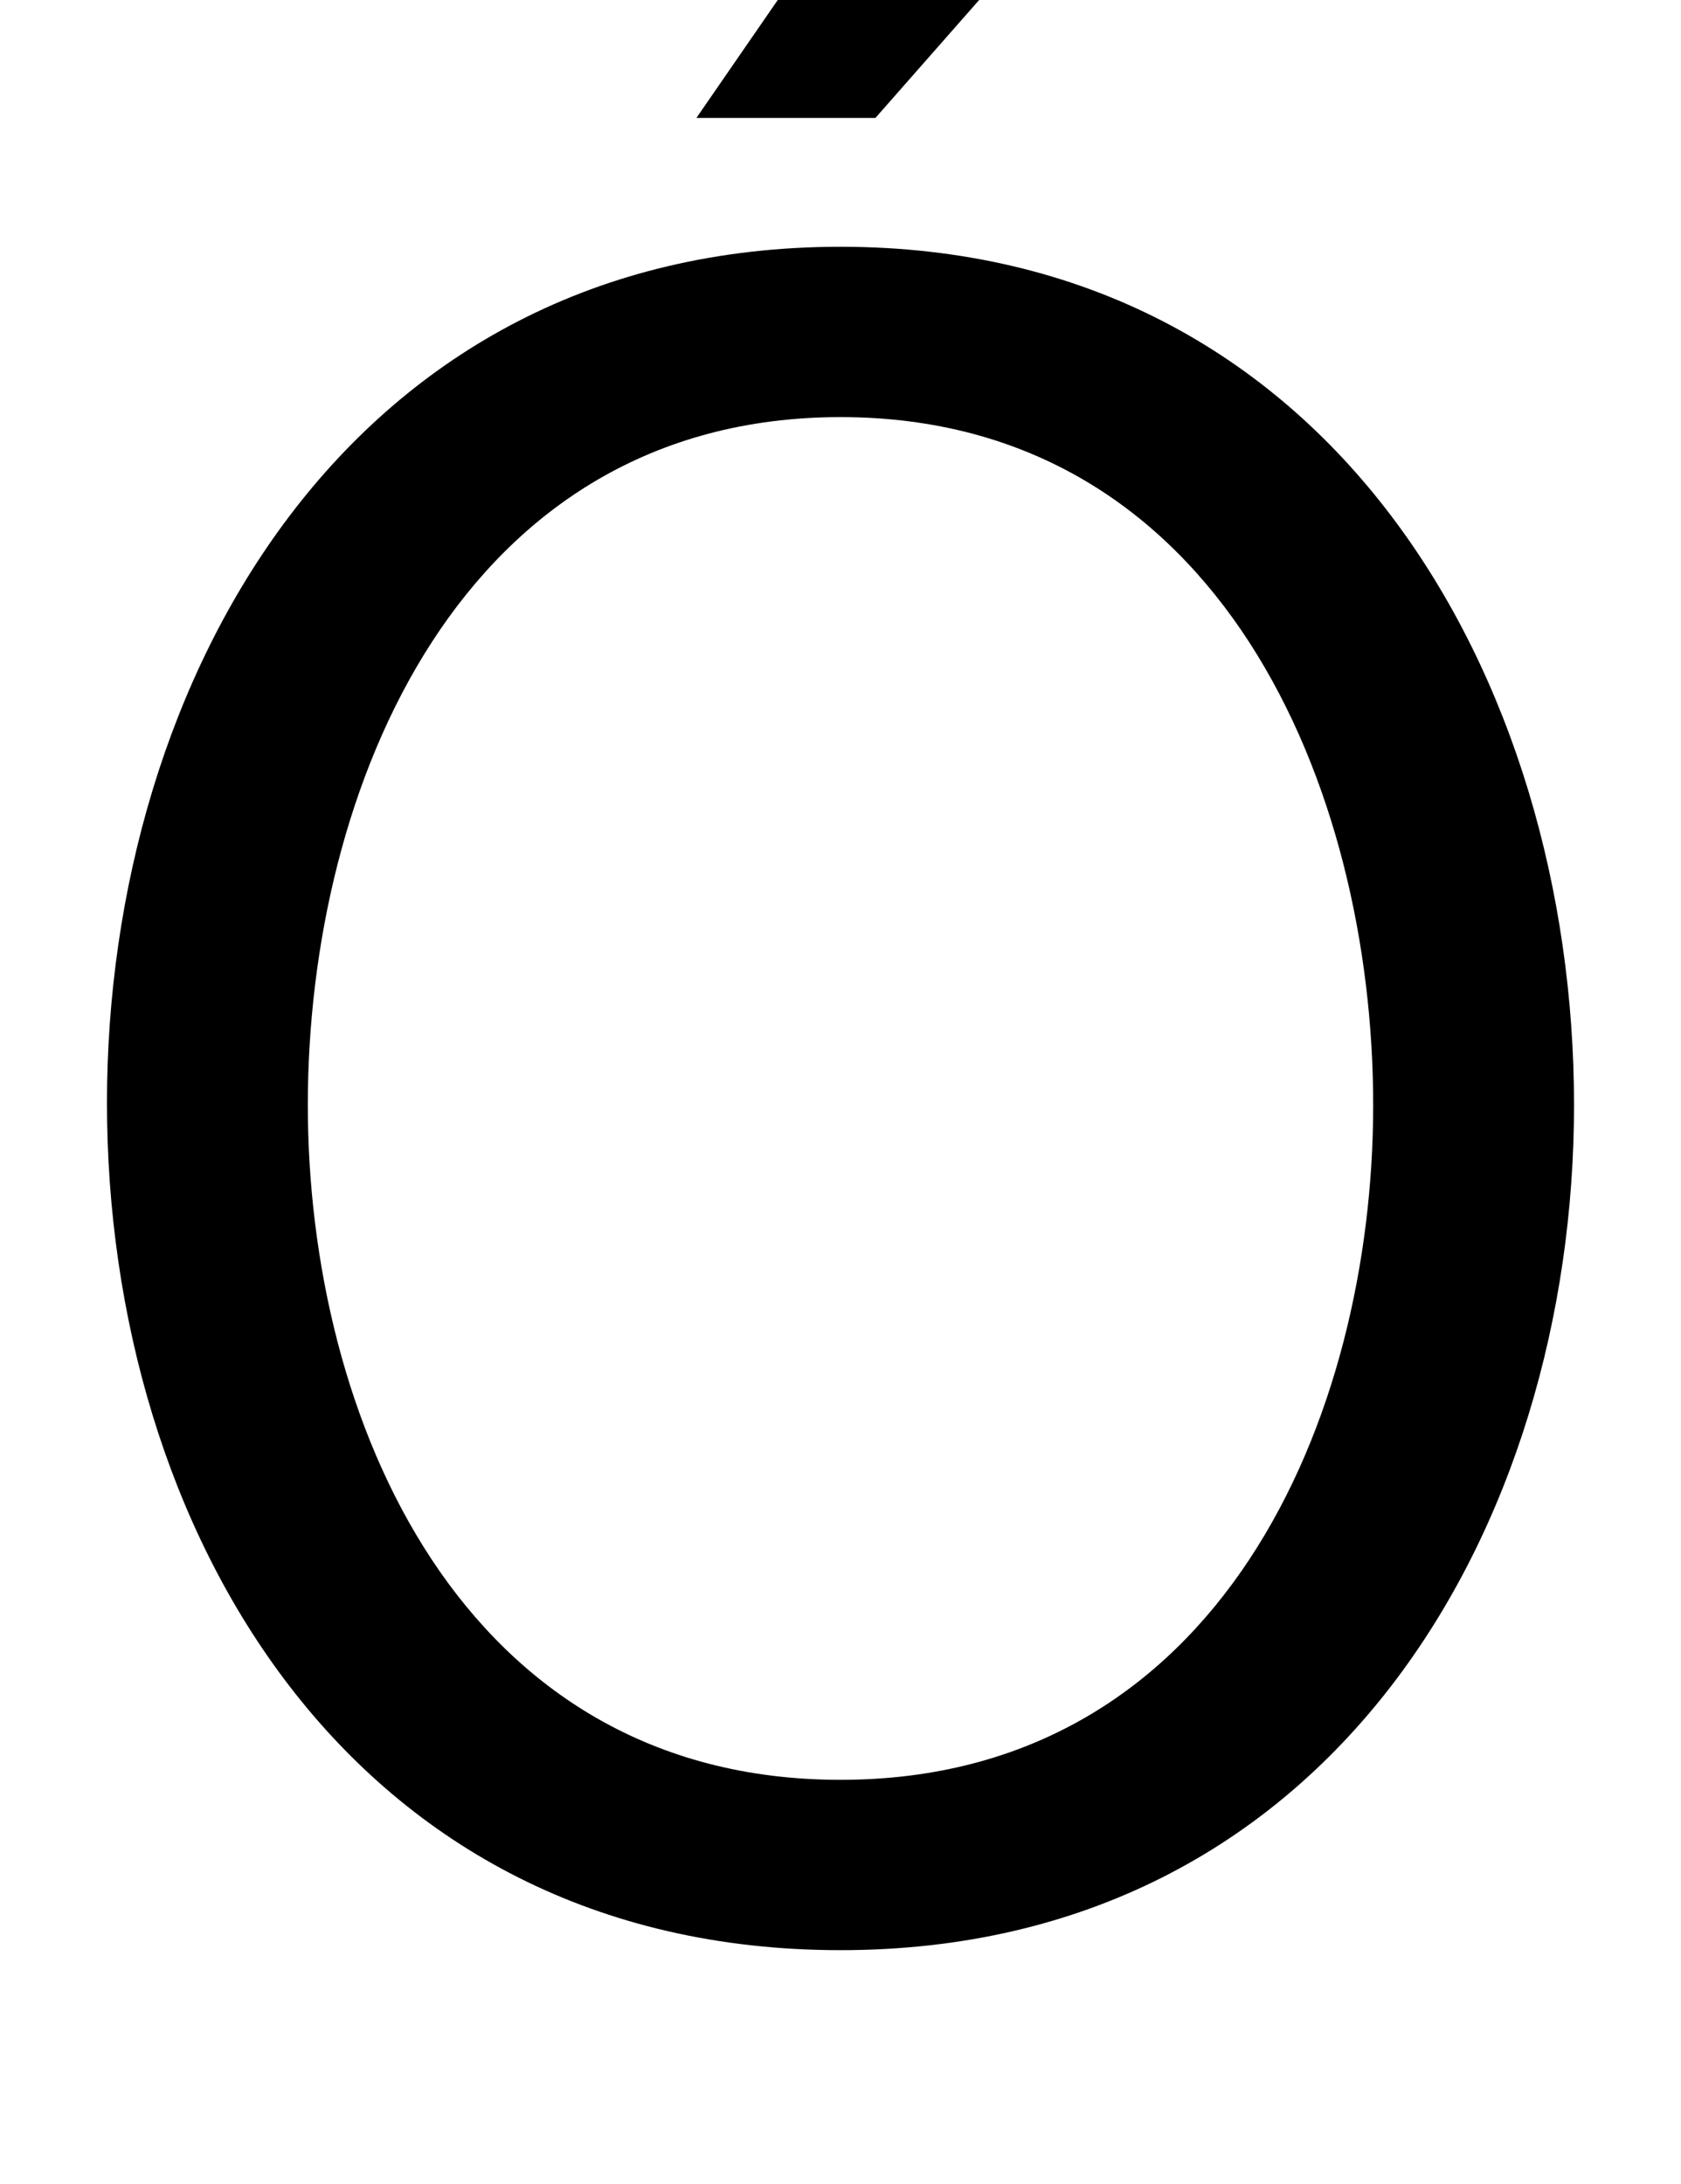 <svg xmlns="http://www.w3.org/2000/svg" width="770" height="1000"><path d="M385 -13C610 -13 721 181 721 374C721 569 610 767 385 767C160 767 49 569 49 375C49 180 160 -13 385 -13ZM141 374C141 519 211 689 385 689C559 689 629 519 629 374C629 231 559 65 385 65C211 65 141 231 141 374ZM540 984H428L319 826H401Z" transform="translate(0, 880) scale(1,-1)" /></svg>